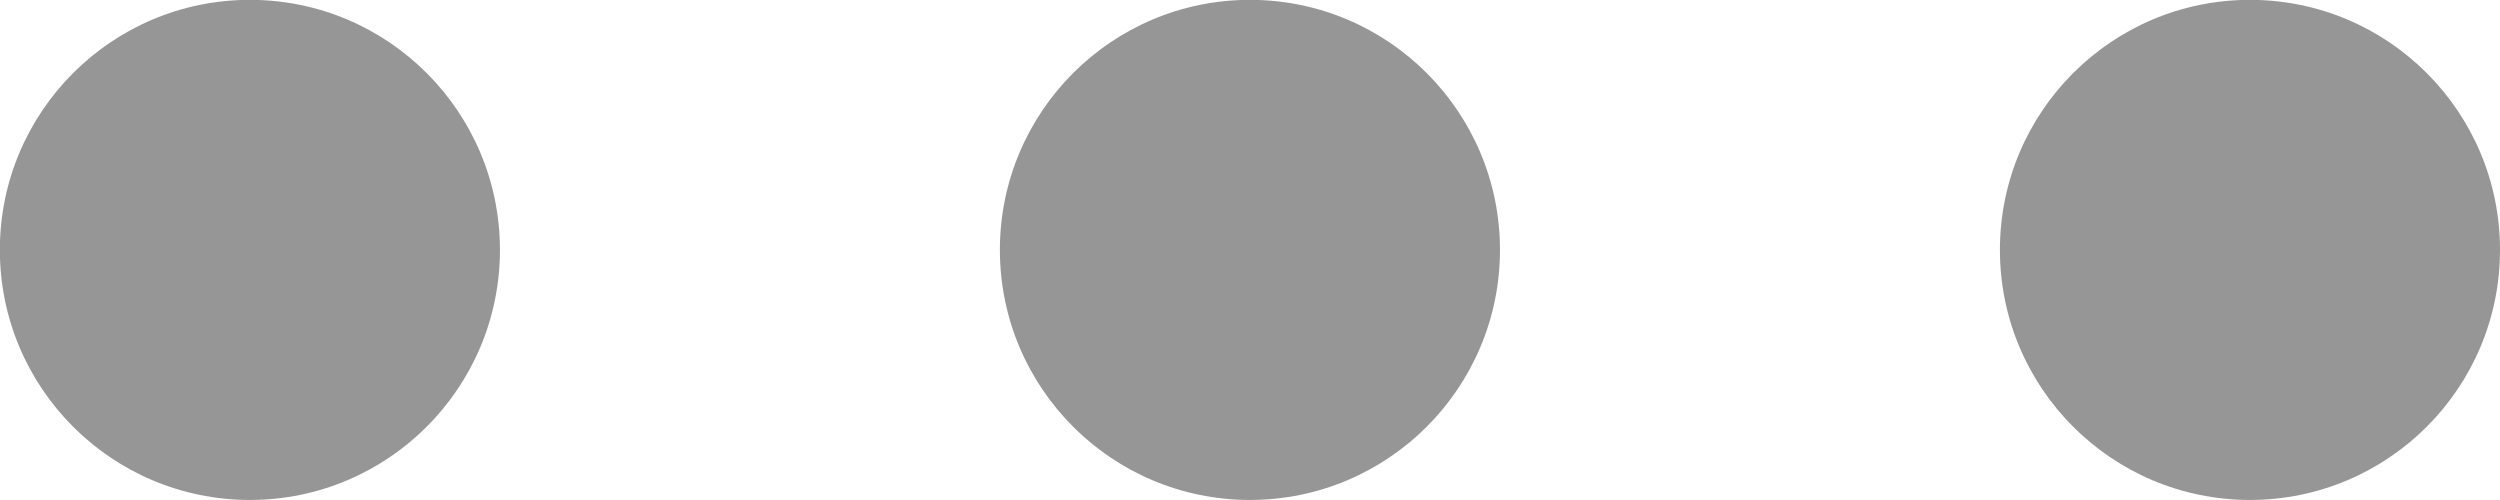 <svg xmlns="http://www.w3.org/2000/svg" width="17.937" height="3.587" viewBox="0 0 17.937 3.587">
  <g id="more" transform="translate(17.937 174.253) rotate(180)">
    <g id="Group_4695" data-name="Group 4695" transform="translate(0 170.666)">
      <g id="Group_4694" data-name="Group 4694" transform="translate(0 0)">
        <circle id="Ellipse_378" data-name="Ellipse 378" cx="1.794" cy="1.794" r="1.794" fill="#969696"/>
      </g>
    </g>
    <g id="Group_4697" data-name="Group 4697" transform="translate(7.175 170.666)">
      <g id="Group_4696" data-name="Group 4696" transform="translate(0 0)">
        <circle id="Ellipse_379" data-name="Ellipse 379" cx="1.794" cy="1.794" r="1.794" fill="#969696"/>
      </g>
    </g>
    <g id="Group_4699" data-name="Group 4699" transform="translate(14.35 170.666)">
      <g id="Group_4698" data-name="Group 4698" transform="translate(0 0)">
        <circle id="Ellipse_380" data-name="Ellipse 380" cx="1.794" cy="1.794" r="1.794" fill="#969696"/>
      </g>
    </g>
  </g>
</svg>
